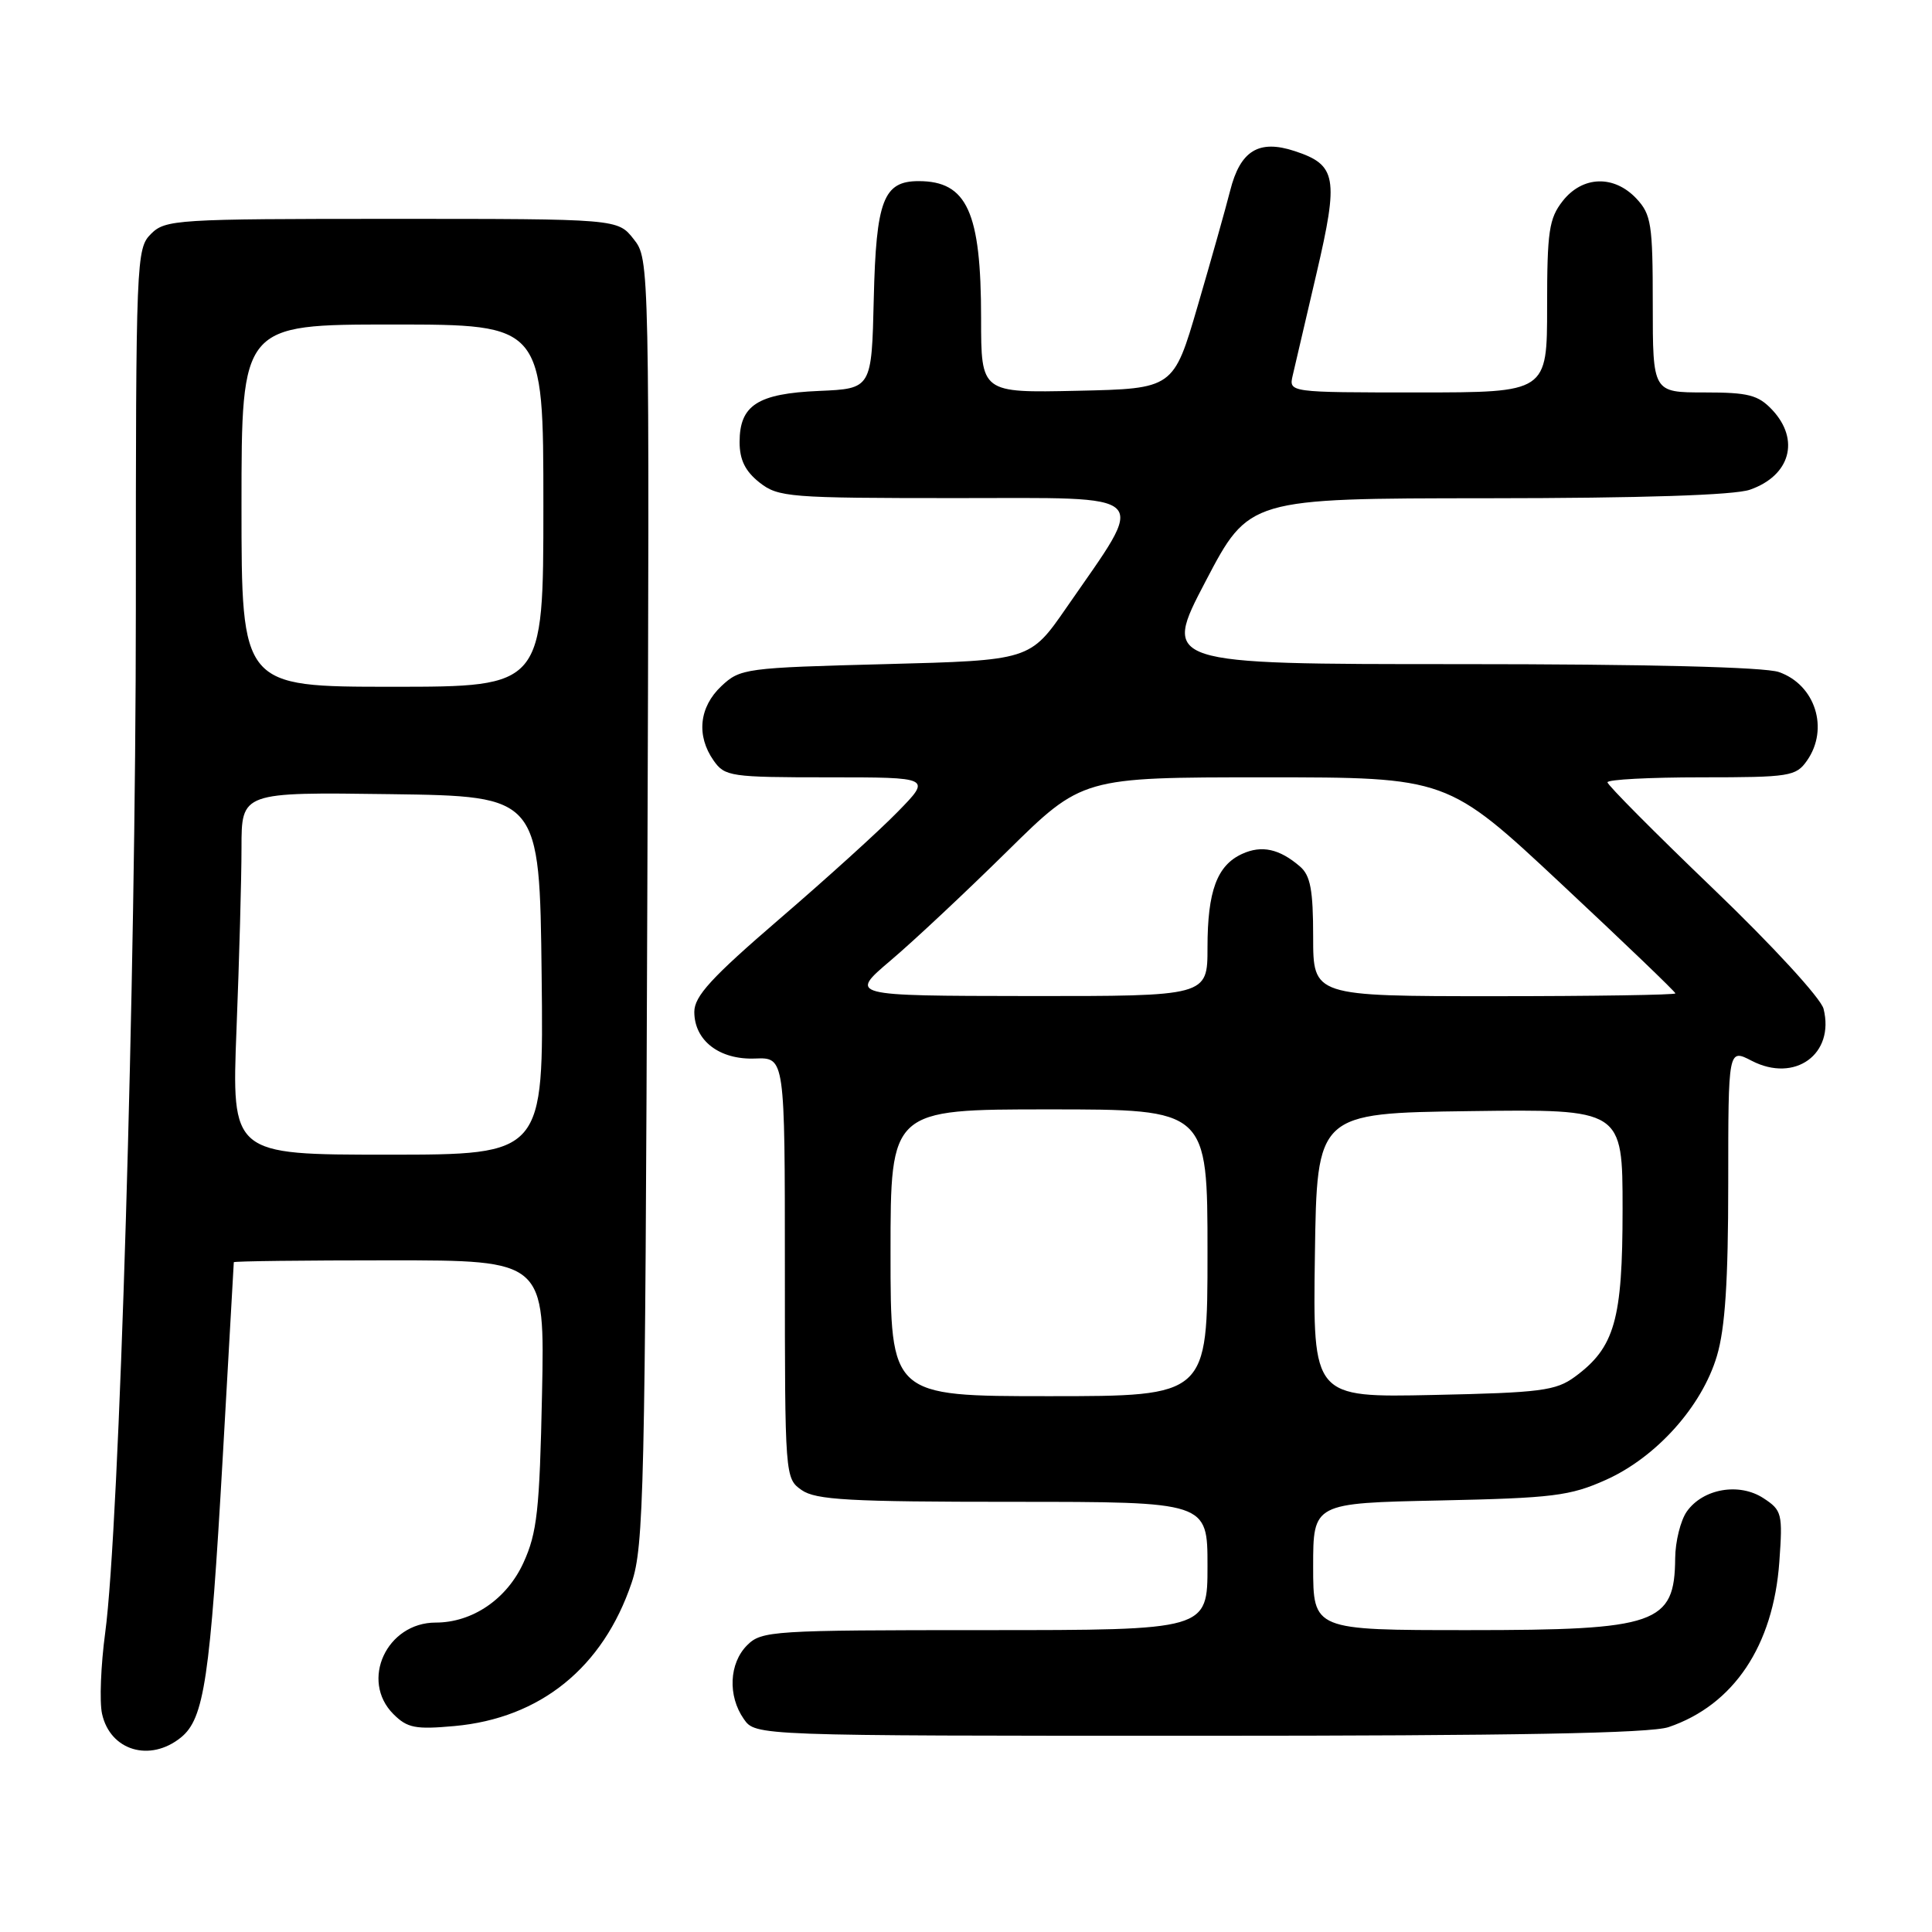 <?xml version="1.0" encoding="UTF-8" standalone="no"?>
<!DOCTYPE svg PUBLIC "-//W3C//DTD SVG 1.1//EN" "http://www.w3.org/Graphics/SVG/1.1/DTD/svg11.dtd" >
<svg xmlns="http://www.w3.org/2000/svg" xmlns:xlink="http://www.w3.org/1999/xlink" version="1.1" viewBox="0 0 256 256">
 <g >
 <path fill="currentColor"
d=" M 23.98 230.22 C 27.06 227.72 27.84 222.46 29.52 193.00 C 30.31 178.97 30.97 167.39 30.98 167.25 C 30.99 167.11 40.27 167.00 51.60 167.00 C 72.19 167.00 72.19 167.00 71.82 184.75 C 71.50 200.13 71.17 203.11 69.36 207.07 C 67.16 211.89 62.60 215.00 57.73 215.00 C 51.24 215.00 47.68 222.68 52.13 227.13 C 53.97 228.97 55.05 229.18 60.22 228.71 C 71.60 227.68 79.91 220.96 83.70 209.71 C 85.31 204.93 85.49 197.42 85.77 119.43 C 86.07 34.36 86.07 34.36 83.96 31.68 C 81.85 29.00 81.85 29.00 51.93 29.00 C 23.33 29.00 21.91 29.09 20.00 31.00 C 18.06 32.94 18.00 34.33 18.00 80.75 C 18.00 129.77 15.82 202.40 13.94 216.34 C 13.36 220.65 13.17 225.49 13.52 227.08 C 14.59 231.97 19.87 233.55 23.98 230.22 Z  M 221.10 228.85 C 229.72 225.92 234.97 218.08 235.77 206.96 C 236.23 200.56 236.12 200.12 233.67 198.52 C 230.45 196.41 225.64 197.25 223.50 200.30 C 222.68 201.48 221.99 204.26 221.97 206.47 C 221.90 215.19 219.56 216.00 194.57 216.00 C 174.00 216.00 174.00 216.00 174.00 207.58 C 174.00 199.17 174.00 199.17 190.75 198.82 C 205.78 198.50 208.04 198.22 212.79 196.09 C 219.48 193.09 225.52 186.35 227.50 179.67 C 228.59 176.03 229.00 169.72 229.00 156.79 C 229.00 138.95 229.00 138.95 232.11 140.56 C 237.83 143.52 243.14 139.68 241.63 133.67 C 241.28 132.28 234.86 125.29 227.00 117.75 C 219.30 110.36 213.00 104.02 213.00 103.66 C 213.00 103.29 218.60 103.00 225.44 103.00 C 237.17 103.00 237.98 102.87 239.44 100.78 C 242.39 96.57 240.54 90.73 235.71 89.05 C 233.81 88.39 218.25 88.00 193.35 88.00 C 154.00 88.00 154.00 88.00 159.75 77.02 C 165.50 66.04 165.50 66.04 197.10 66.02 C 217.54 66.01 229.82 65.61 231.87 64.89 C 237.22 63.03 238.54 58.27 234.83 54.31 C 232.96 52.33 231.67 52.00 225.83 52.00 C 219.00 52.00 219.00 52.00 219.00 40.31 C 219.00 29.69 218.80 28.42 216.83 26.31 C 213.86 23.16 209.70 23.29 207.07 26.63 C 205.25 28.95 205.00 30.65 205.00 40.63 C 205.00 52.00 205.00 52.00 187.88 52.00 C 170.77 52.00 170.77 52.00 171.29 49.75 C 171.58 48.51 172.99 42.44 174.44 36.25 C 177.41 23.52 177.12 21.85 171.56 20.02 C 166.80 18.45 164.34 19.95 163.00 25.27 C 162.41 27.60 160.48 34.45 158.71 40.50 C 155.50 51.50 155.50 51.50 142.75 51.78 C 130.00 52.06 130.00 52.06 130.00 42.18 C 130.00 28.08 128.14 24.00 121.72 24.00 C 117.06 24.00 116.09 26.54 115.78 39.54 C 115.50 51.50 115.50 51.50 108.52 51.80 C 100.39 52.15 98.00 53.69 98.00 58.58 C 98.00 60.93 98.75 62.44 100.63 63.93 C 103.13 65.89 104.51 66.00 126.66 66.00 C 153.17 66.00 152.08 64.93 141.32 80.50 C 136.48 87.50 136.48 87.50 117.32 88.00 C 98.74 88.48 98.08 88.57 95.58 90.92 C 92.64 93.69 92.24 97.48 94.56 100.78 C 96.04 102.89 96.79 103.00 109.76 103.00 C 123.42 103.00 123.42 103.00 118.96 107.56 C 116.51 110.08 109.44 116.48 103.25 121.80 C 94.27 129.53 92.00 132.00 92.00 134.08 C 92.00 137.89 95.34 140.45 100.06 140.26 C 104.00 140.11 104.00 140.11 104.00 168.00 C 104.00 195.68 104.02 195.90 106.22 197.44 C 108.09 198.75 112.51 199.00 134.22 199.00 C 160.00 199.00 160.00 199.00 160.00 207.50 C 160.00 216.00 160.00 216.00 130.50 216.00 C 102.33 216.00 100.91 216.09 99.00 218.00 C 96.61 220.39 96.41 224.71 98.56 227.78 C 100.11 230.00 100.11 230.00 158.91 230.00 C 200.67 230.00 218.69 229.67 221.10 228.85 Z  M 31.34 136.34 C 31.70 127.18 32.00 116.37 32.00 112.32 C 32.00 104.96 32.00 104.96 51.75 105.23 C 71.50 105.50 71.50 105.50 71.77 129.25 C 72.04 153.00 72.04 153.00 51.36 153.00 C 30.69 153.00 30.69 153.00 31.34 136.34 Z  M 32.00 67.00 C 32.00 43.00 32.00 43.00 52.00 43.00 C 72.00 43.00 72.00 43.00 72.00 67.00 C 72.00 91.00 72.00 91.00 52.00 91.00 C 32.00 91.00 32.00 91.00 32.00 67.00 Z  M 118.00 166.00 C 118.00 147.00 118.00 147.00 139.00 147.00 C 160.00 147.00 160.00 147.00 160.00 166.00 C 160.00 185.00 160.00 185.00 139.00 185.00 C 118.00 185.00 118.00 185.00 118.00 166.00 Z  M 174.23 166.34 C 174.50 147.50 174.50 147.50 194.75 147.23 C 215.00 146.96 215.00 146.96 215.00 160.23 C 215.00 174.90 213.96 178.55 208.68 182.43 C 206.16 184.28 204.15 184.54 189.91 184.84 C 173.96 185.18 173.96 185.18 174.23 166.34 Z  M 118.00 127.28 C 121.03 124.72 127.98 118.20 133.45 112.81 C 143.40 103.00 143.40 103.00 167.59 103.00 C 191.78 103.00 191.78 103.00 206.89 117.13 C 215.20 124.90 222.00 131.42 222.00 131.63 C 222.00 131.83 211.20 132.00 198.00 132.00 C 174.00 132.00 174.00 132.00 174.00 124.15 C 174.00 117.92 173.64 116.00 172.25 114.81 C 169.53 112.47 167.19 111.96 164.60 113.14 C 161.26 114.66 160.00 118.07 160.00 125.55 C 160.00 132.00 160.00 132.00 136.25 131.98 C 112.50 131.95 112.50 131.95 118.00 127.28 Z "/>
</g>
</svg>